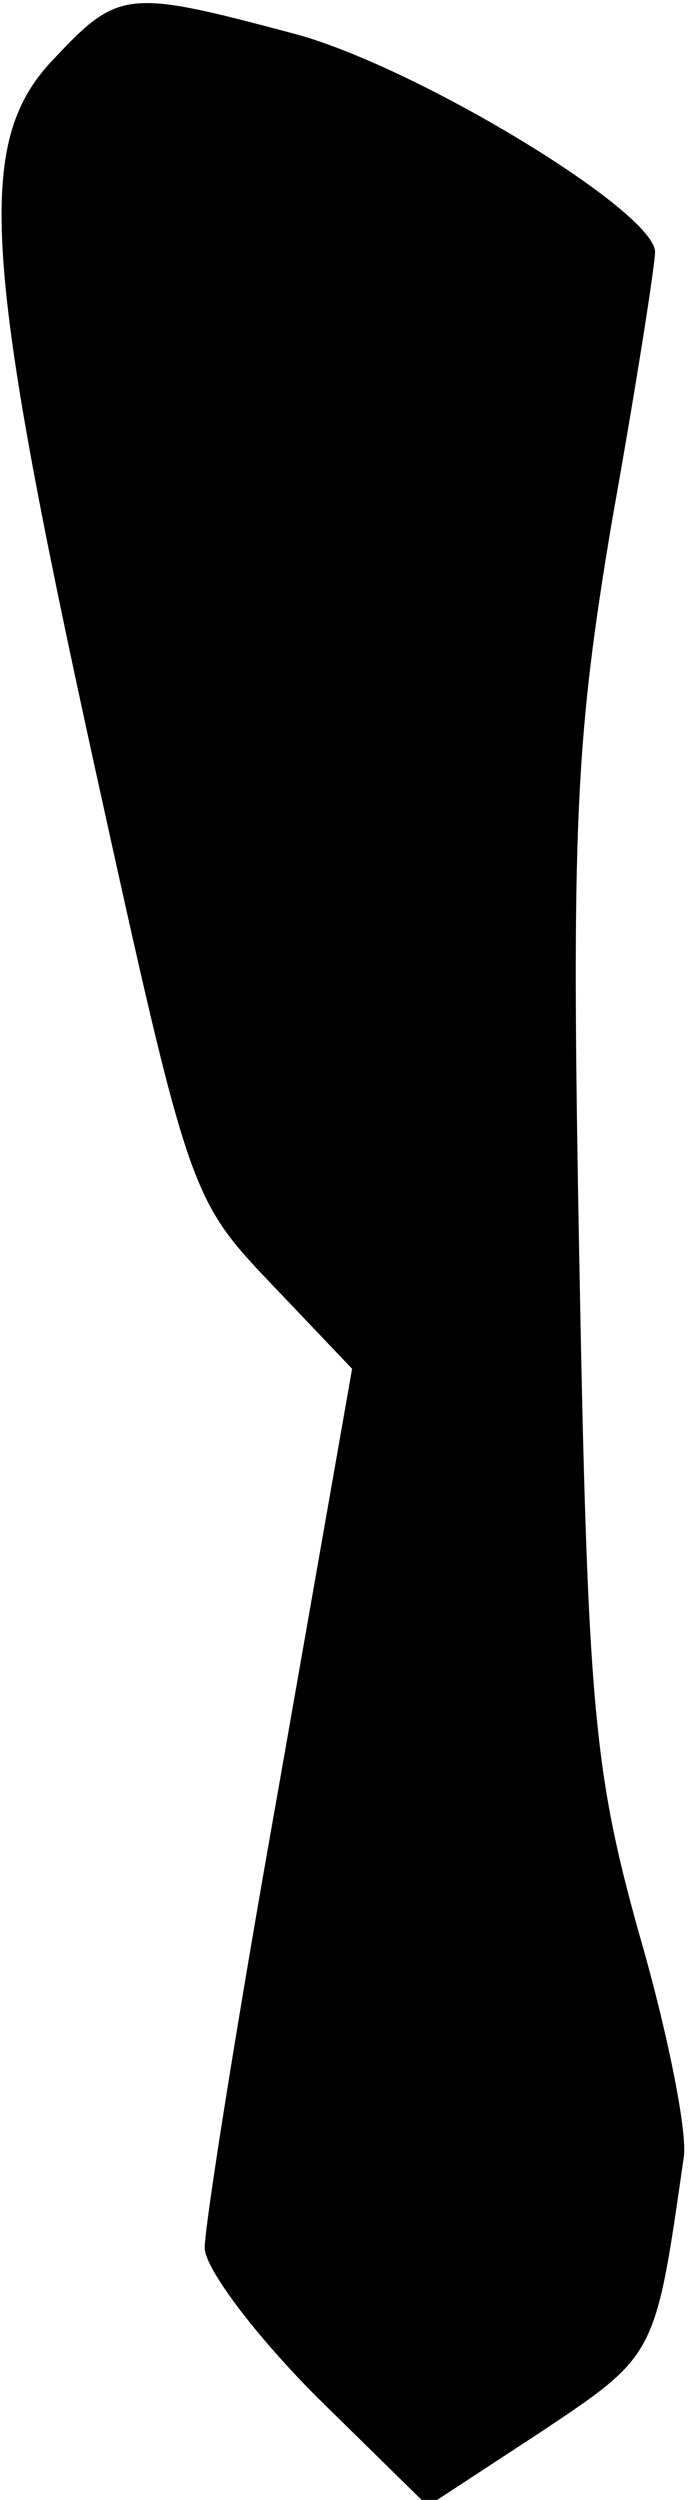 <?xml version="1.0" standalone="no"?>
<!DOCTYPE svg PUBLIC "-//W3C//DTD SVG 20010904//EN"
 "http://www.w3.org/TR/2001/REC-SVG-20010904/DTD/svg10.dtd">
<svg version="1.0" xmlns="http://www.w3.org/2000/svg"
 width="34pt" height="122pt" viewBox="0 0 34 122"
 preserveAspectRatio="xMidYMid meet">
<g transform="translate(0,122) scale(0.1,-0.1)"
fill="#000000" stroke="none">
<path fill="#000000" stroke="none" d="M27 1192 c-39 -40 -36 -94 19 -345 46
-209 47 -212 86 -253 l40 -42 -36 -205 c-20 -112 -36 -213 -36 -224 0 -10 25
-43 55 -73 l54 -53 55 36 c57 38 56 37 70 134 2 12 -8 62 -22 110 -22 79 -25
112 -29 328 -4 212 -2 254 16 361 12 67 21 125 21 131 0 20 -119 92 -178 107
-79 21 -84 21 -115 -12z"/>
</g>
</svg>
